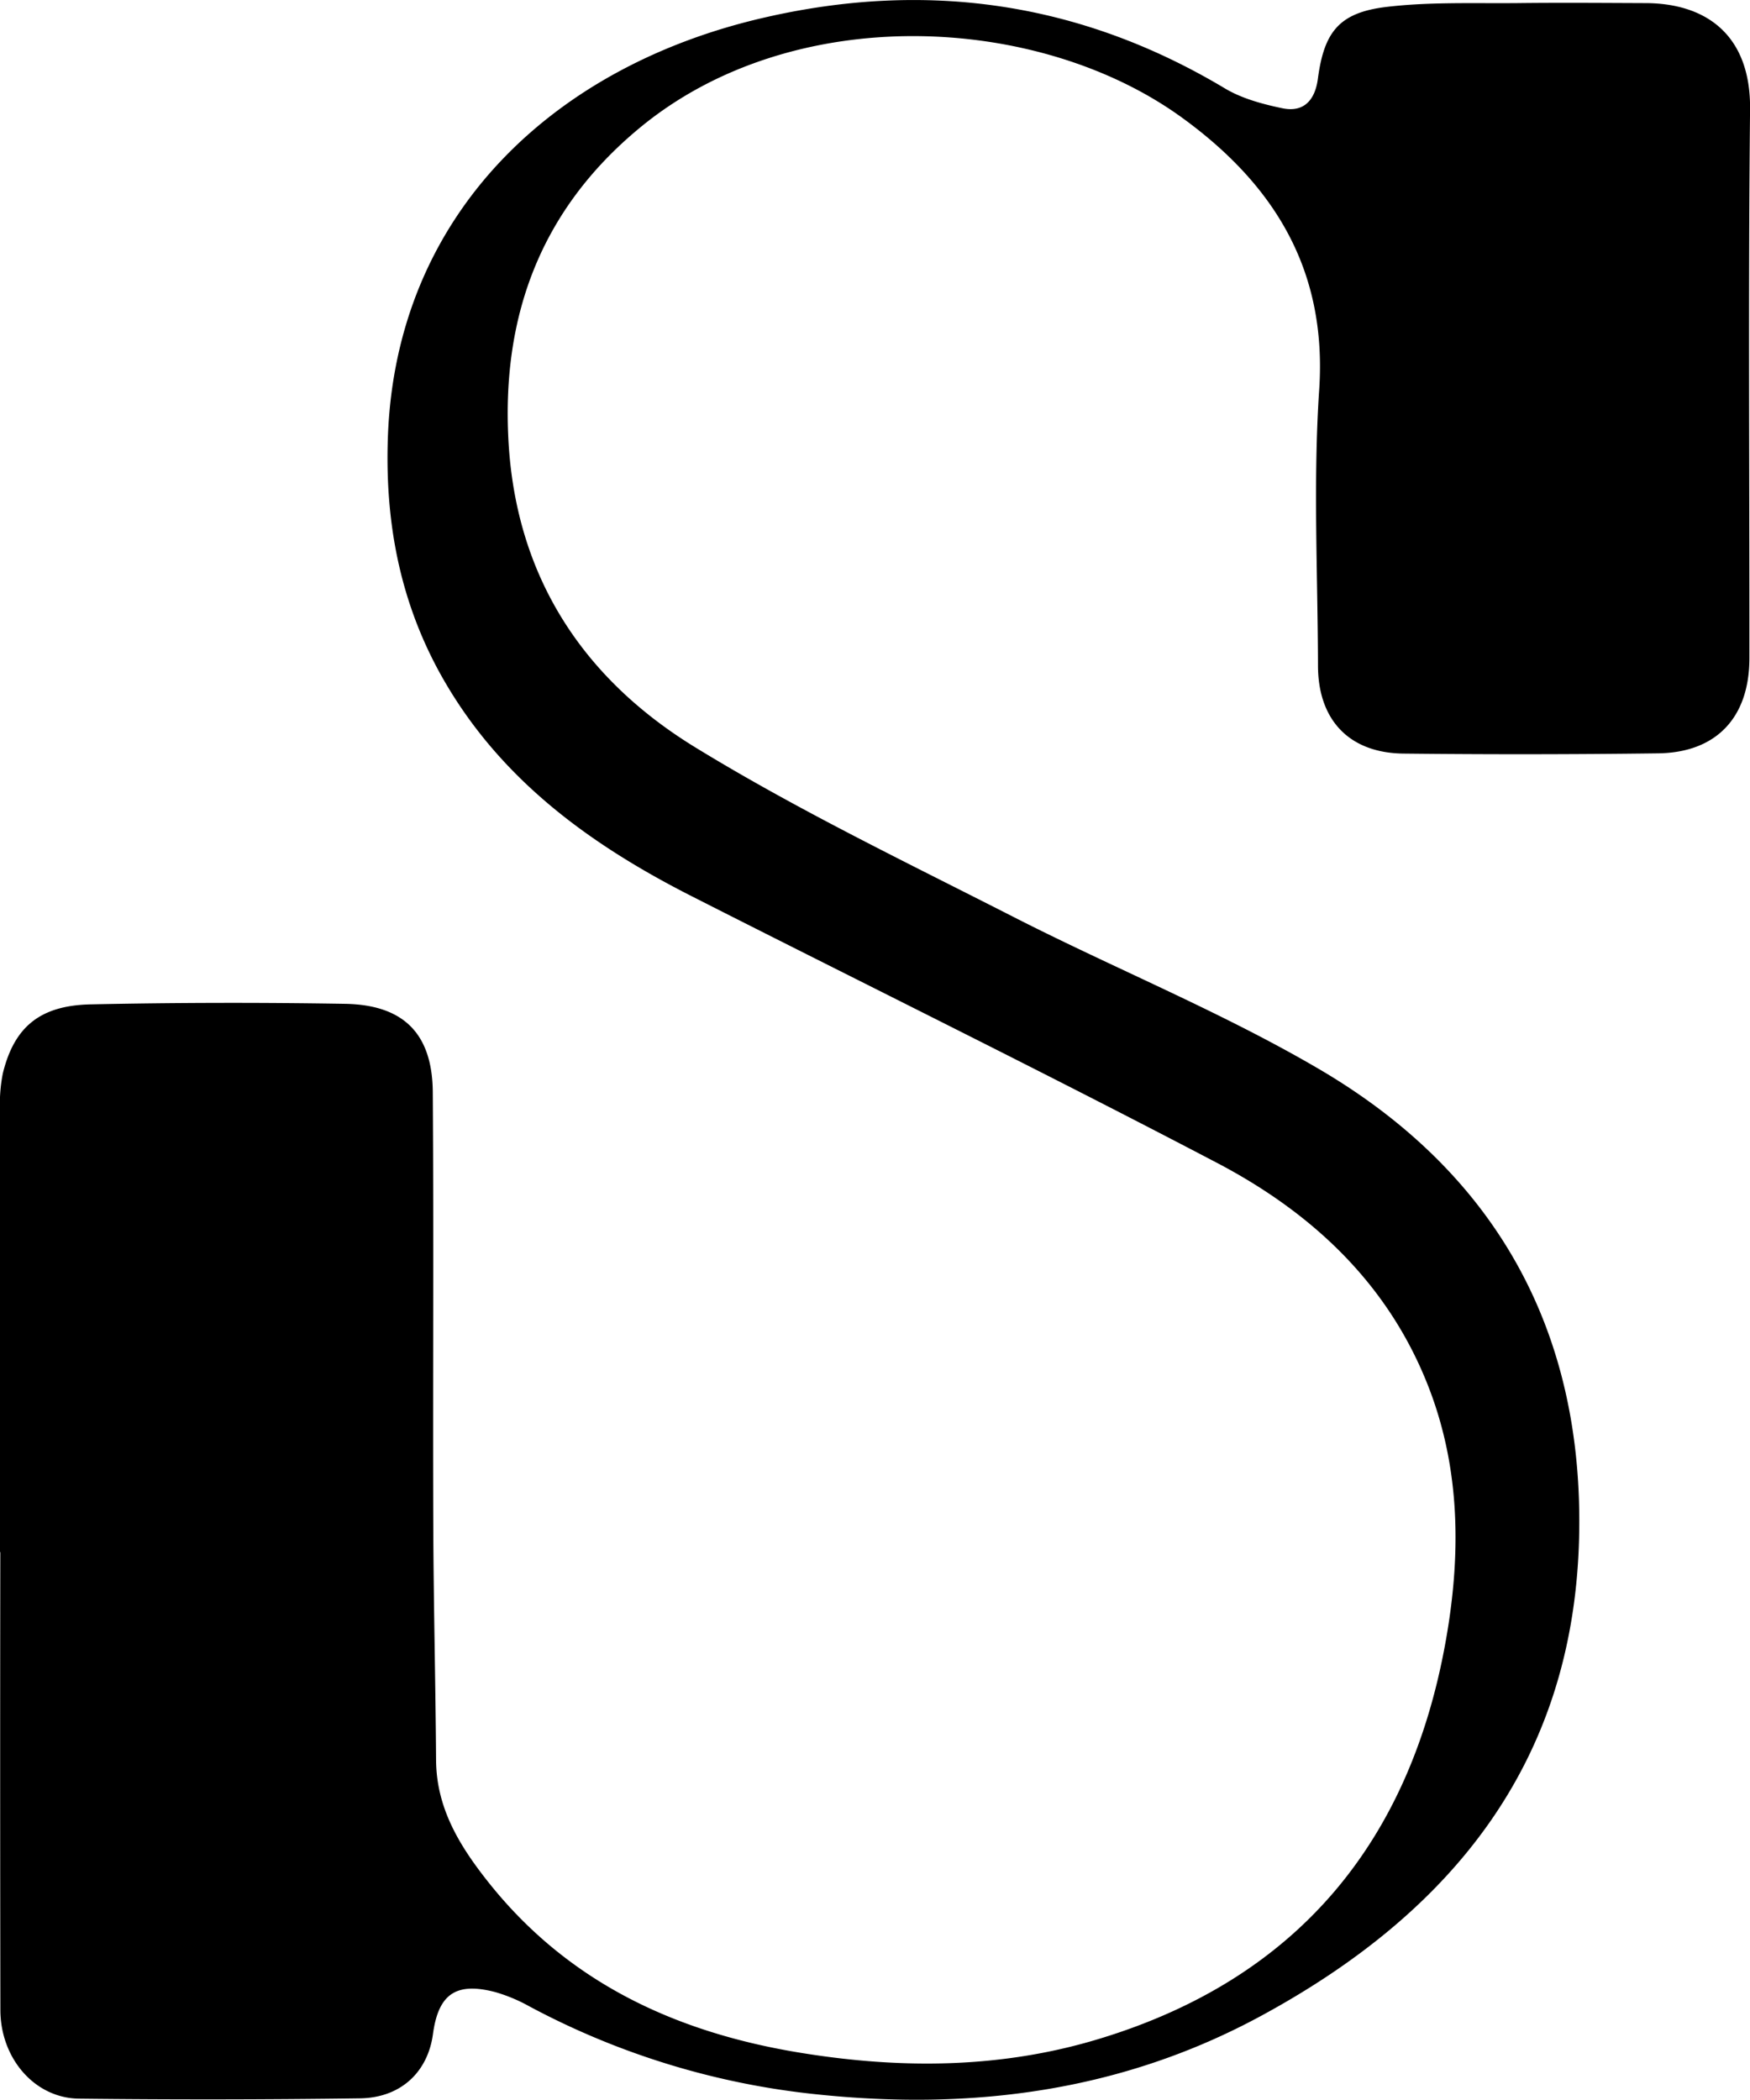 <svg xmlns="http://www.w3.org/2000/svg" viewBox="0 0 500.07 600"><title>Asset 25</title><g id="Layer_2" data-name="Layer 2"><g id="Layer_1-2" data-name="Layer 1"><path d="M0,443.53q0-63.12,0-126.24a44.7,44.7,0,0,1,.82-10.62C4.08,293.46,11.39,287.29,26,287q36.33-.76,72.67-.15c16.76.31,24.89,8.62,25,25.28.28,41.23,0,82.47.14,123.71.08,22.38.65,44.75.8,67.13.09,13.59,6.59,24.28,14.61,34.45,22.89,29.06,53.88,43.37,89.51,49.17,28.74,4.68,57.37,4.54,85.42-4,56.67-17.2,88.79-56.37,99-113.79,4.31-24.25,4.25-48.75-4.89-72.35-11.48-29.63-33.37-49.95-60.62-64.22-49.63-26-99.92-50.72-149.88-76.08-29.8-15.12-56-34.26-72.45-64.52-11.36-21-15.34-43.4-14.46-67C113.23,61.26,158.08,18.79,218.51,5,265-5.67,308.85.63,350,25.25c4.88,2.92,10.78,4.5,16.42,5.68,6.19,1.3,9.37-2.37,10.17-8.43C378.36,9.15,382.64,3.65,396,2c12.32-1.49,24.9-1,37.37-1.11,12.23-.15,24.48-.05,36.72,0,17.5,0,30.2,9.14,30,30.32-.54,52.28-.15,104.57-.19,156.85,0,16.94-9.4,27-26.11,27.21q-36.33.47-72.68.07c-15.53-.15-24.46-9.55-24.49-25.12-.06-26.27-1.41-52.64.34-78.79,2.32-34.43-13-58.85-39.33-77.91-41.08-29.7-111.23-33.22-155,3.16C154.73,59.82,143.29,90,145.3,126.05c2.18,39,21.48,68,53.49,87.58C228,231.51,259,246.41,289.57,262c28.8,14.7,59,26.95,86.84,43.19,50.88,29.63,76.29,75,74.82,134.32-1.59,64.42-36.58,107.08-90.77,136.48-39.79,21.6-82.55,27.18-127.24,22.46a222.12,222.12,0,0,1-81.89-25.09,46.67,46.67,0,0,0-9.8-4.11c-11.25-2.94-16.26.56-17.81,12-1.47,10.84-9.18,18.2-20.85,18.36q-40.17.55-80.34.09C9.81,599.52.13,588.1.11,574.37Q0,509,.09,443.53Z"/></g></g></svg>